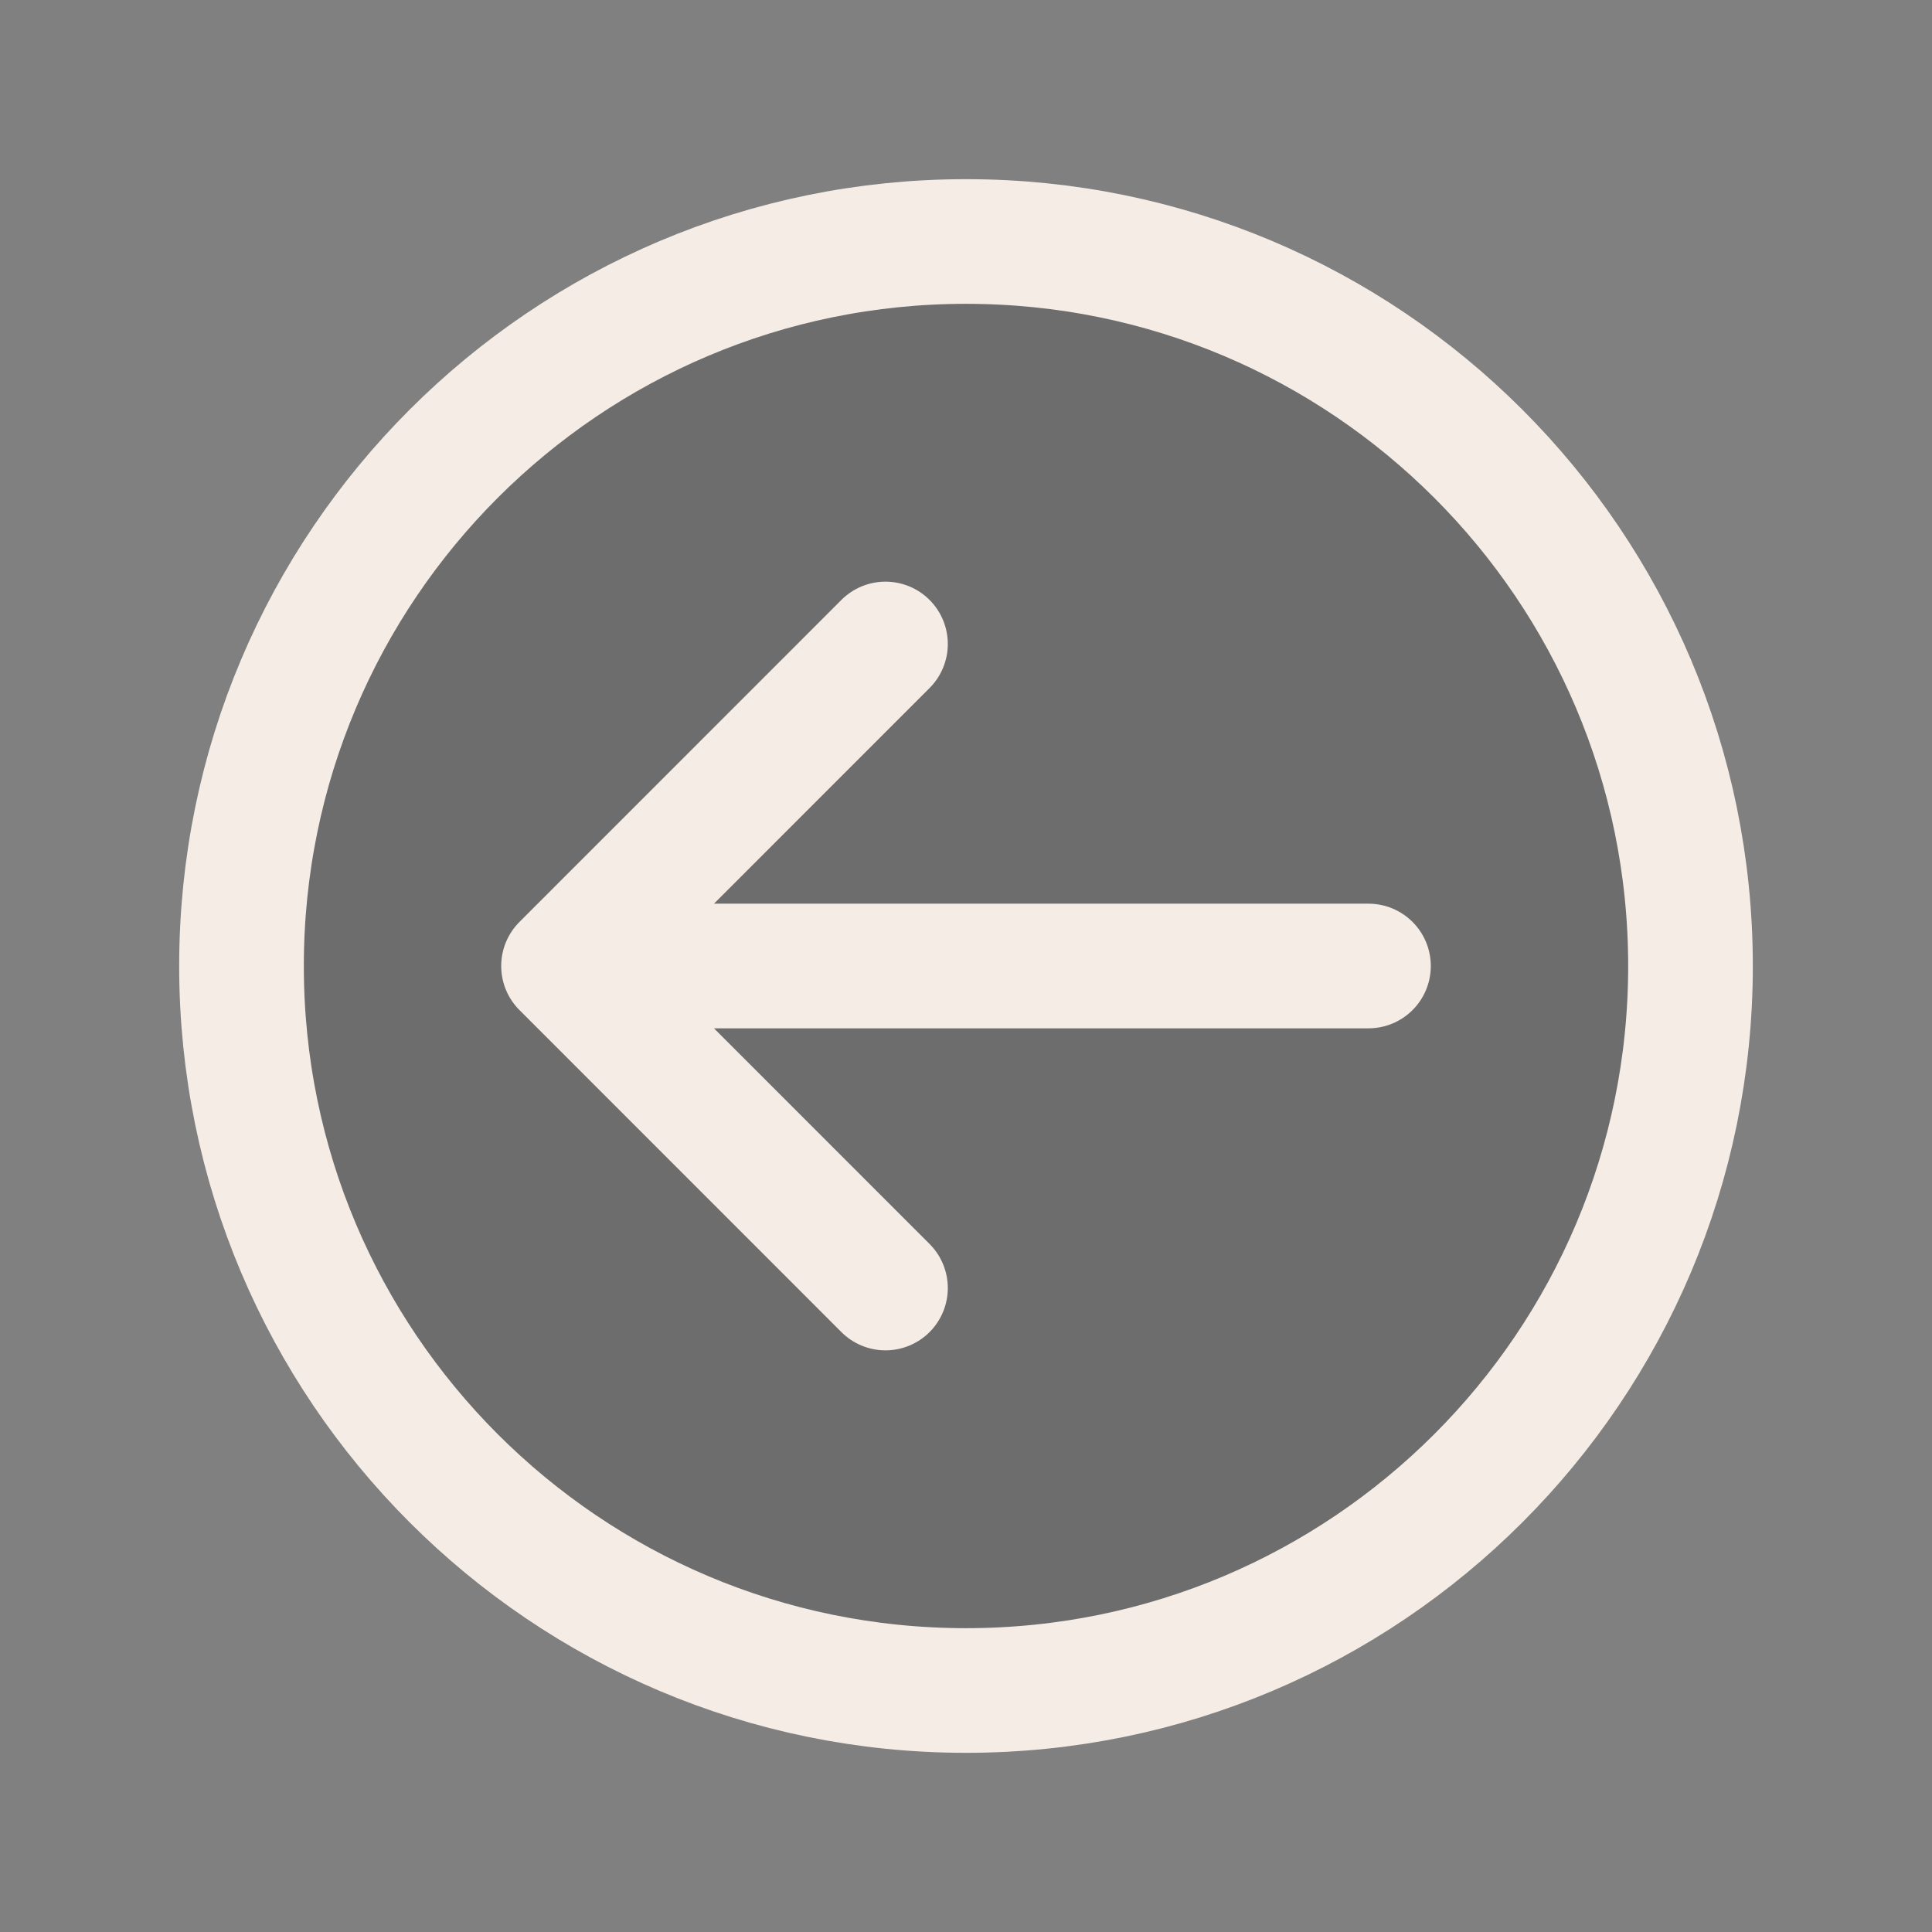 <svg width="31" height="31" viewBox="0 0 31 31" fill="none" xmlns="http://www.w3.org/2000/svg">
<rect x="0" y="0" width="31" height="31" fill="#808080" stroke="none"/>
<g id="Arrow Circle Left">
<path id="tone" d="M27.125 15.5C27.125 21.92 21.92 27.125 15.5 27.125C9.08 27.125 3.875 21.92 3.875 15.5C3.875 9.08 9.08 3.875 15.5 3.875C21.92 3.875 27.125 9.08 27.125 15.5Z" fill="black" fill-opacity="0.15"/>
<path id="shape" d="M9.042 15.5H21.958M9.042 15.5L14.208 10.333M9.042 15.5L14.208 20.667M27.125 15.5C27.125 21.92 21.92 27.125 15.5 27.125C9.08 27.125 3.875 21.92 3.875 15.5C3.875 9.08 9.08 3.875 15.5 3.875C21.92 3.875 27.125 9.08 27.125 15.5Z" stroke="#F5EDE5" stroke-width="2" stroke-linecap="round" stroke-linejoin="round"/>
</g>
</svg>
